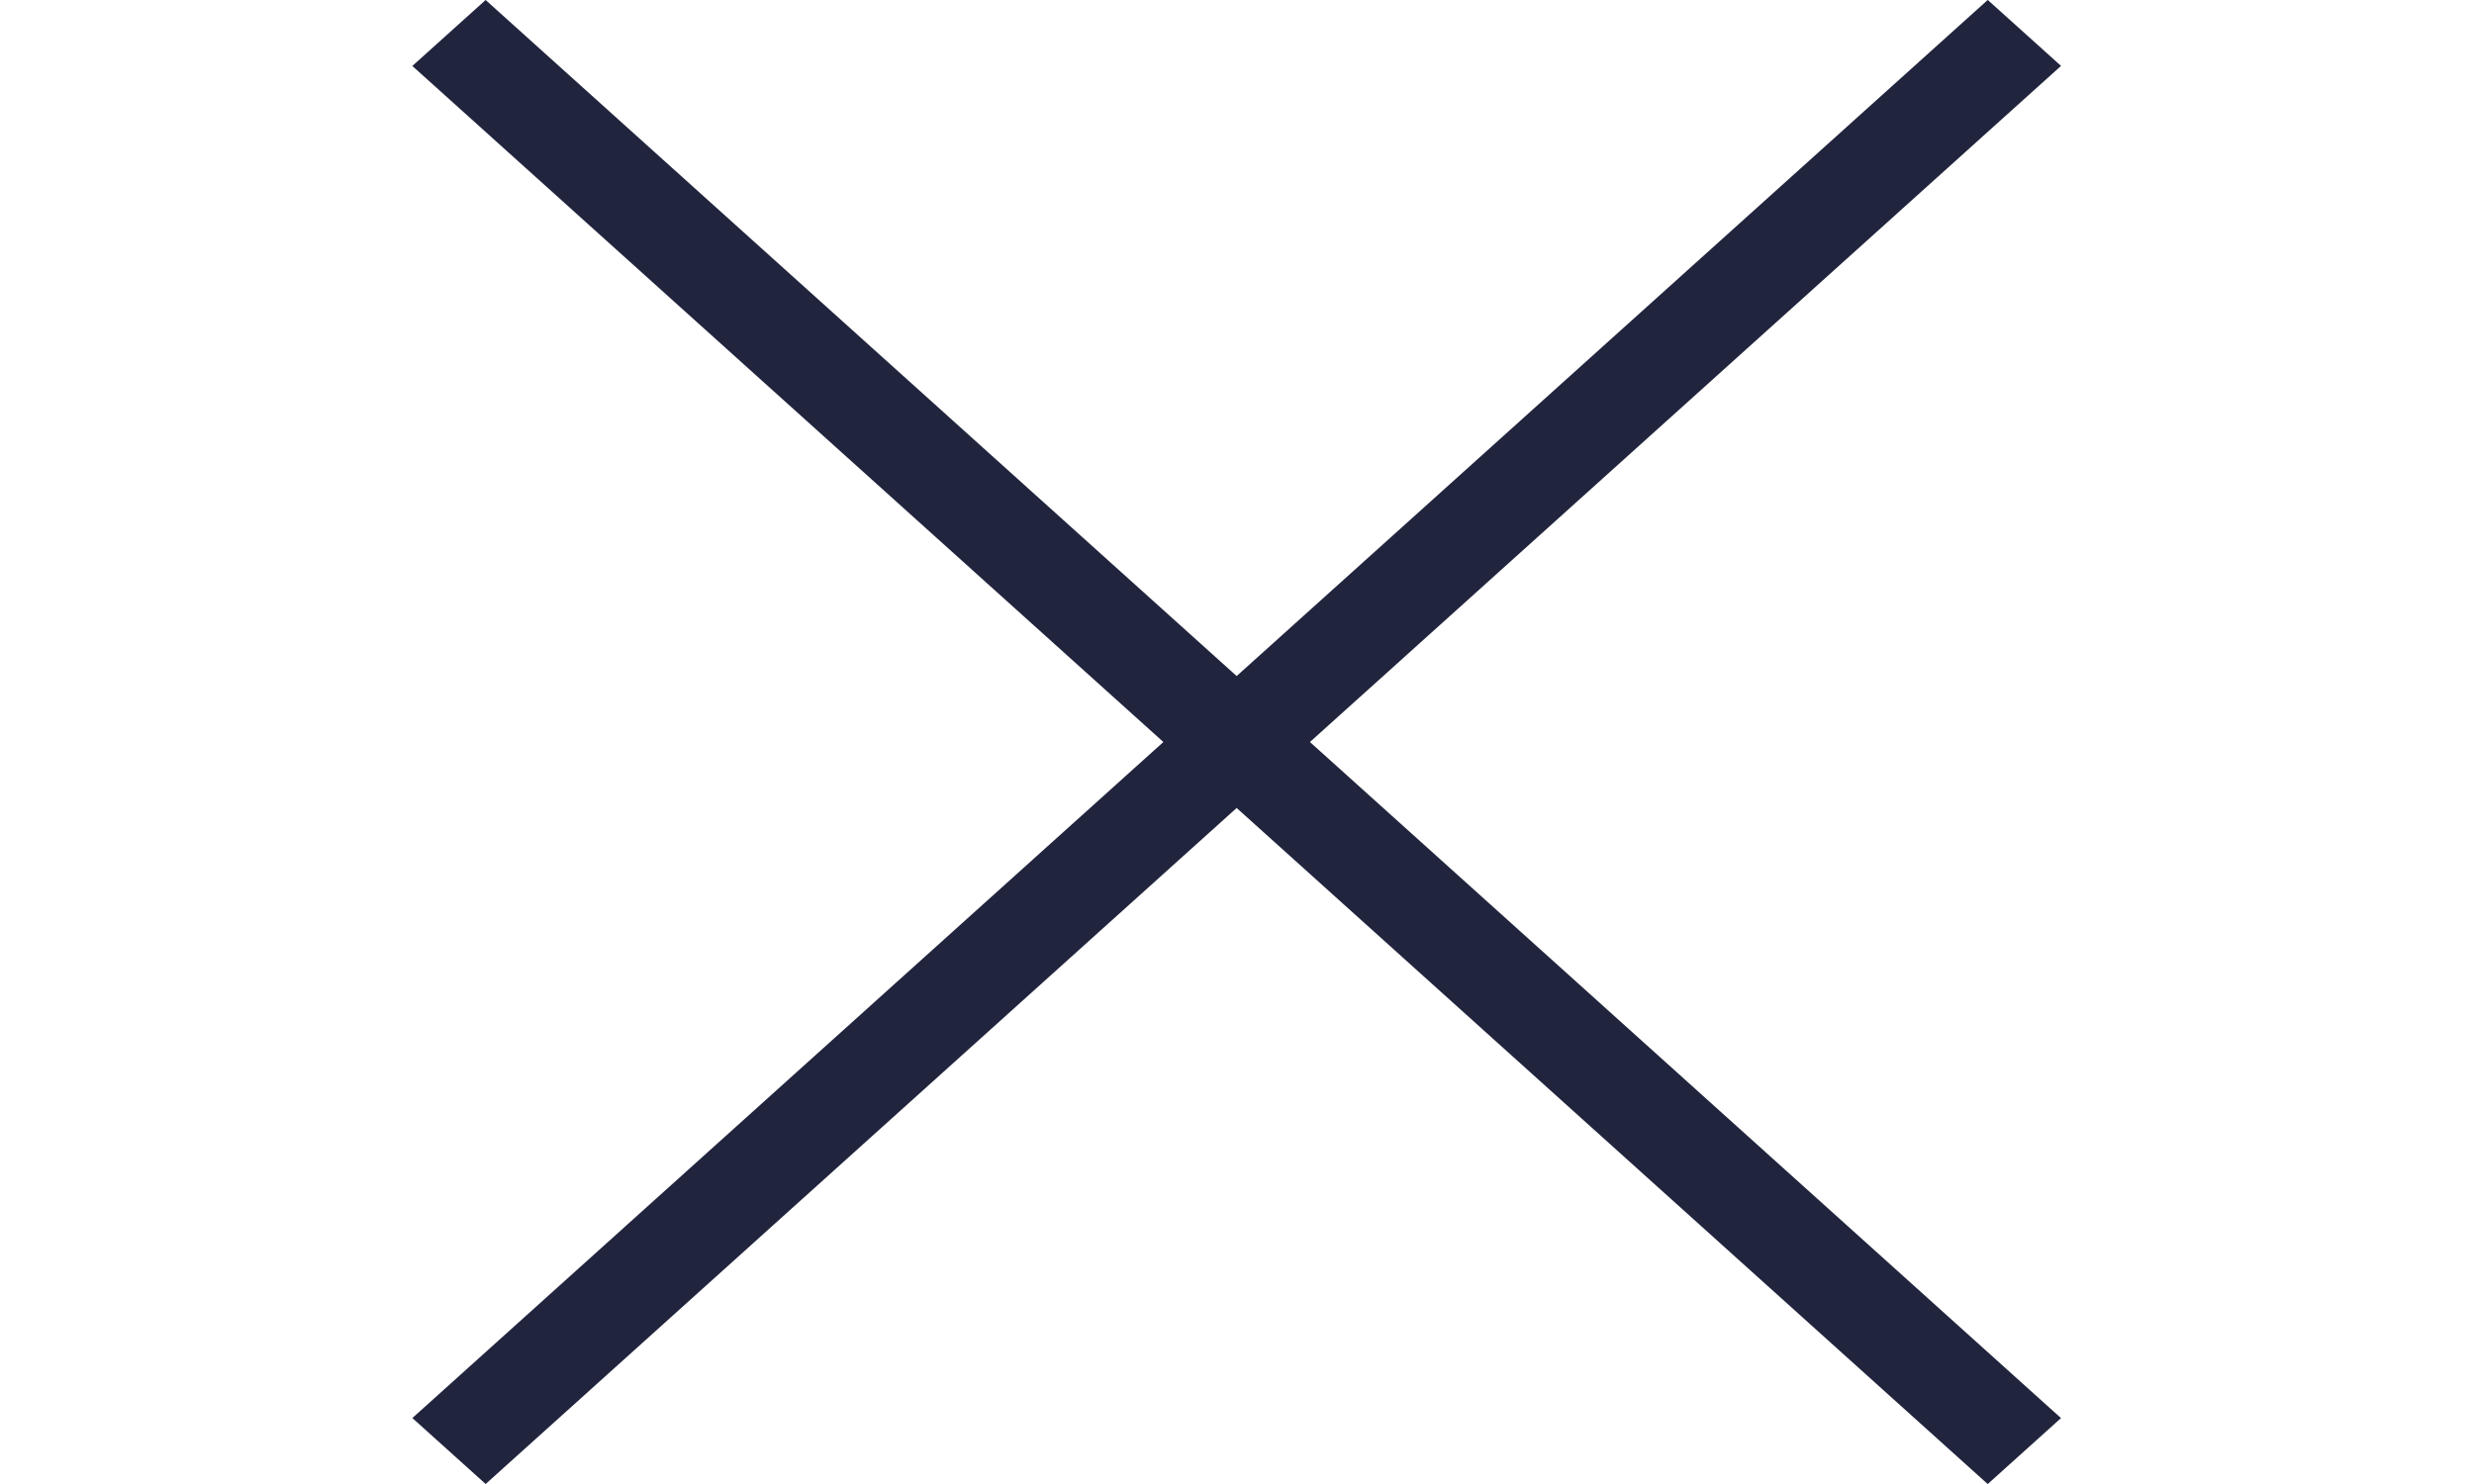 <svg width="30" height="18" viewBox="0 0 30 18" fill="none" xmlns="http://www.w3.org/2000/svg">
<g clip-path="url(#clip0_2426_157)">
<rect width="1.196" height="25.711" transform="matrix(0.743 -0.669 0.743 0.669 5 0.8)" fill="#21243D"/>
<rect width="1.196" height="25.711" transform="matrix(-0.743 -0.669 0.743 -0.669 5.889 18)" fill="#21243D"/>
</g>
<defs>
<clipPath id="clip0_2426_157">
<rect width="30" height="18" fill="white"/>
</clipPath>
</defs>
</svg>
